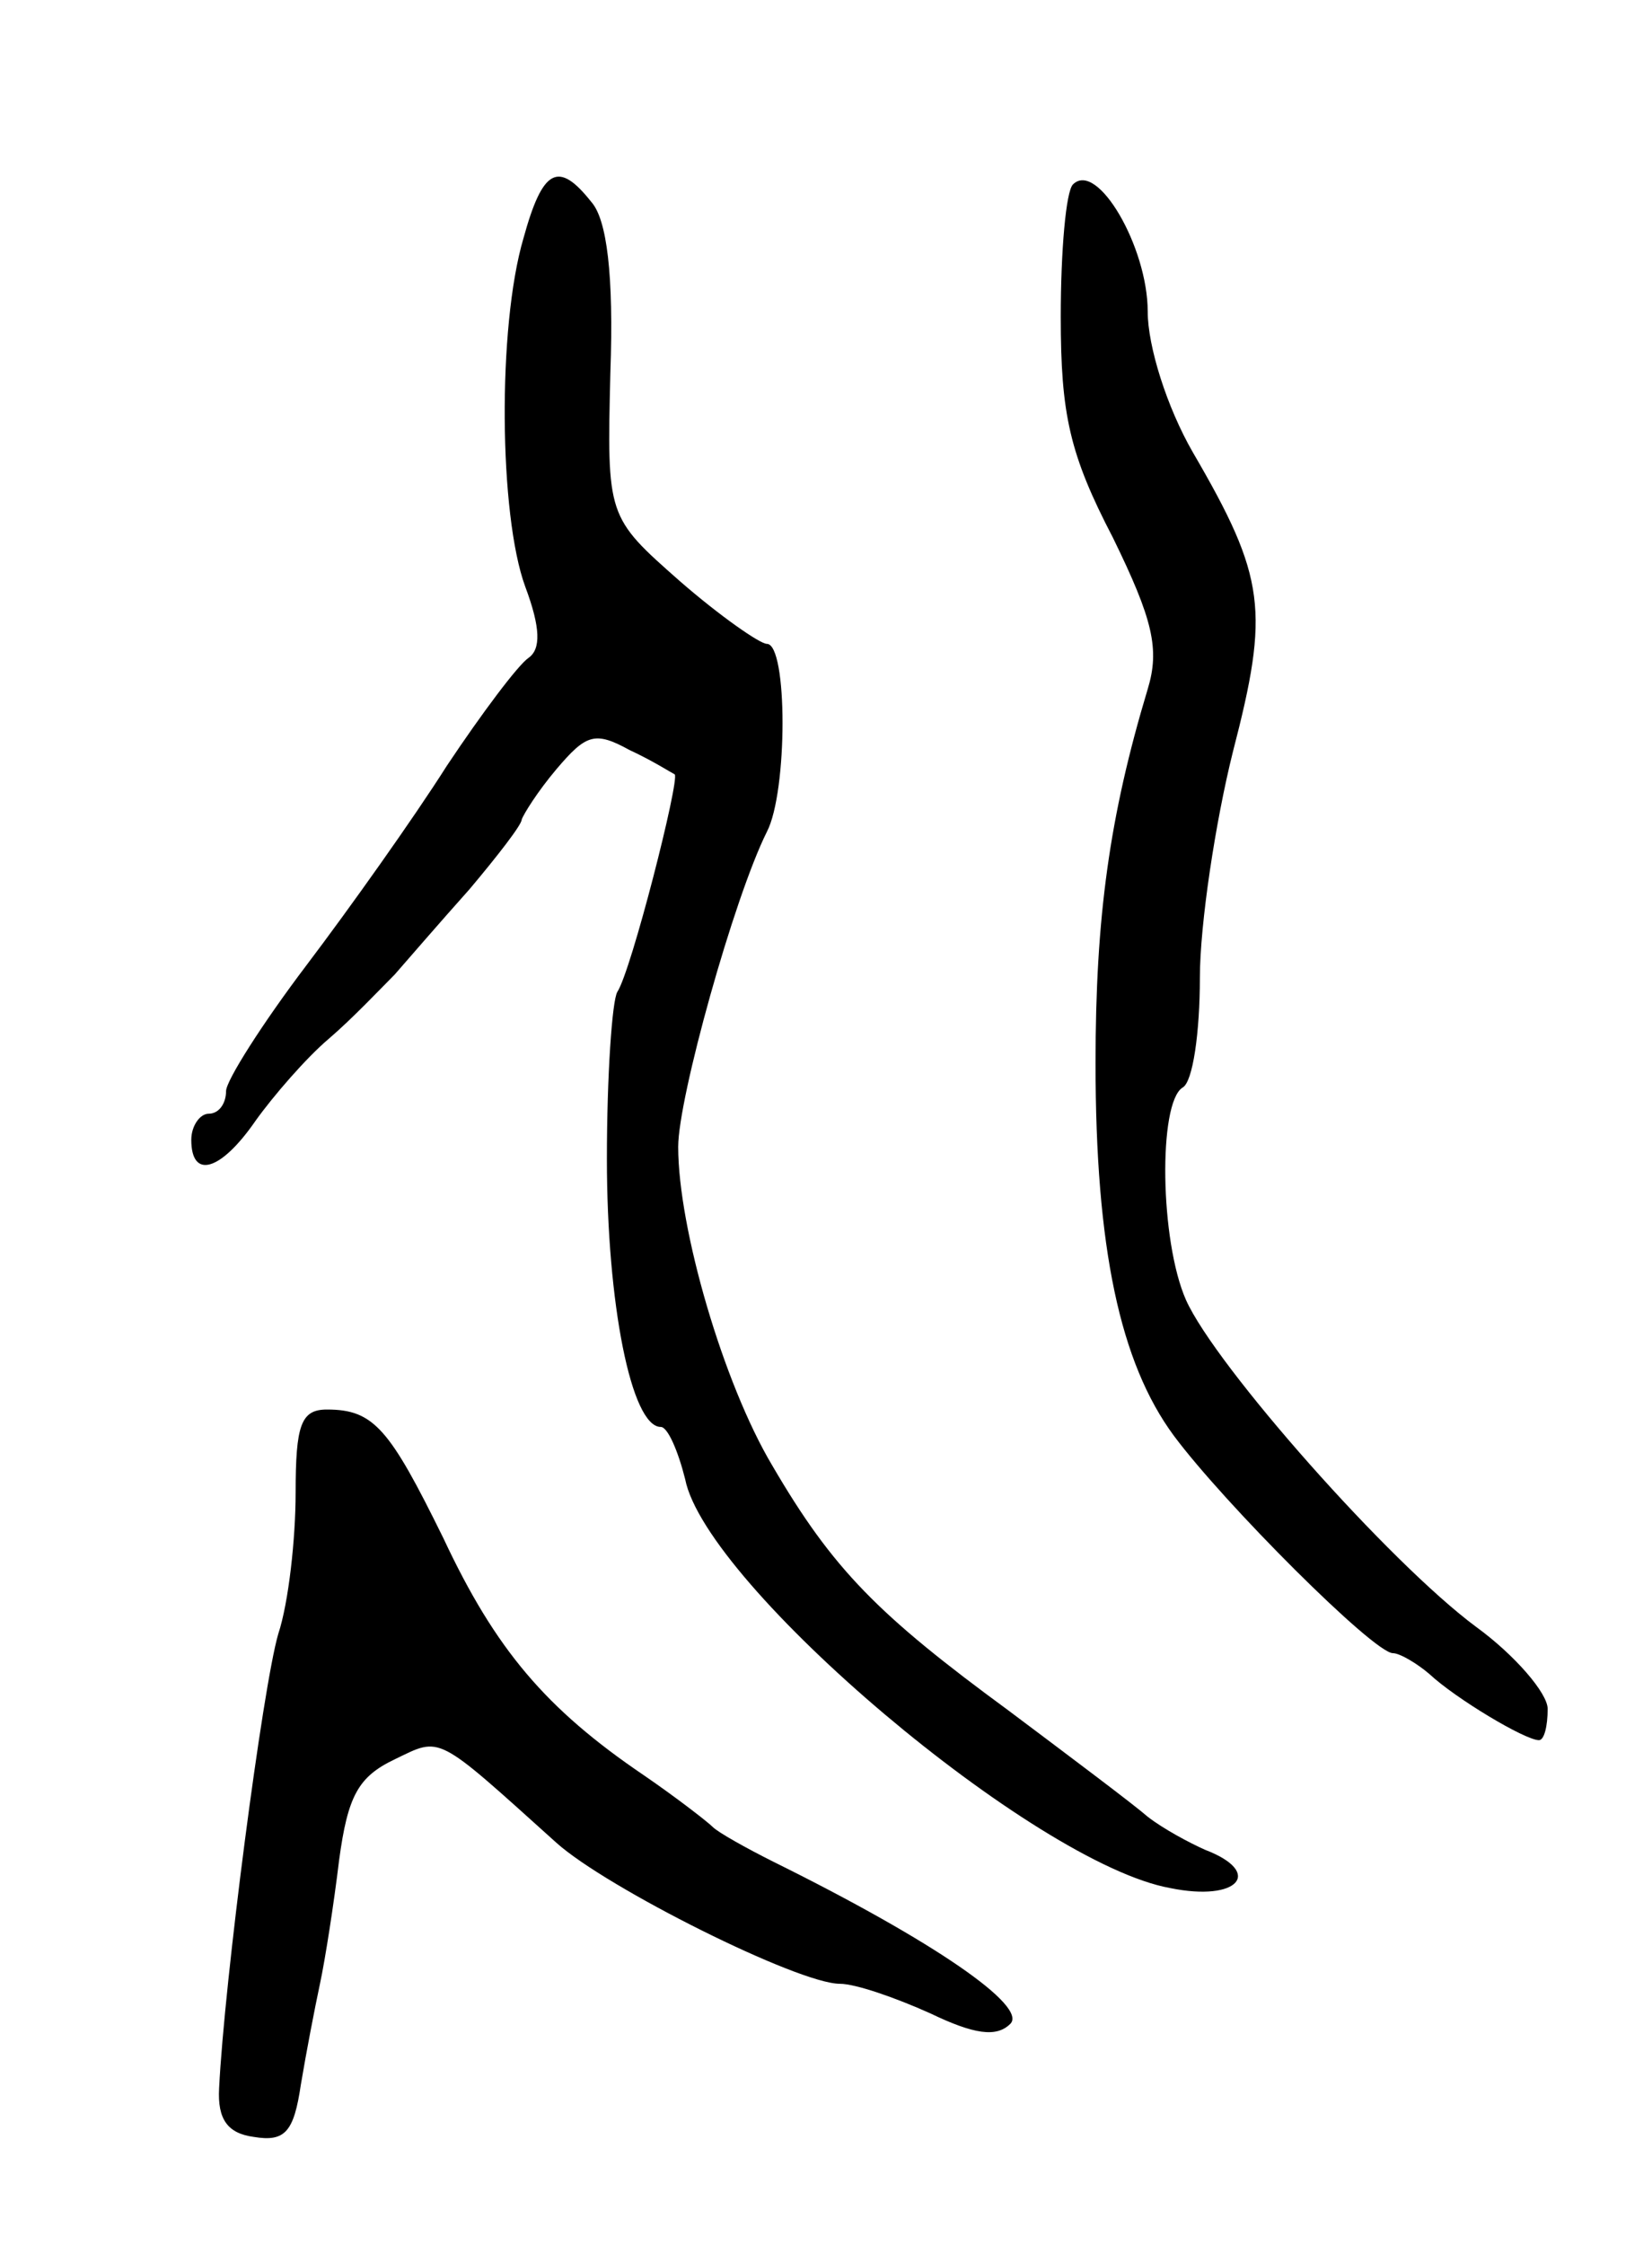 <svg version="1.0" xmlns="http://www.w3.org/2000/svg"
 width="95pt" height="129pt" viewBox="0 0 95 129"
 preserveAspectRatio="xMidYMid meet">
<g transform="translate(0,129) scale(0.1,-0.1)"
fill="#000000" stroke="none">
<path d="M301 1153 c-15 -51 -14 -159 1 -200 9 -24 9 -36 2 -41 -6 -4 -27 -32
-47 -62 -19 -30 -56 -82 -81 -115 -25 -33 -46 -66 -46 -72 0 -7 -4 -13 -10
-13 -5 0 -10 -7 -10 -15 0 -23 17 -18 37 11 10 14 29 36 42 47 14 12 30 29 38
37 7 8 26 30 43 49 16 19 30 37 30 40 1 3 9 16 20 29 17 20 22 22 42 11 13 -6
24 -13 26 -14 3 -3 -25 -113 -33 -125 -3 -5 -6 -48 -6 -96 0 -83 14 -154 31
-154 4 0 10 -14 14 -30 12 -61 201 -221 279 -235 39 -8 54 9 20 22 -9 4 -24
12 -33 19 -8 7 -44 34 -80 61 -75 55 -101 81 -136 141 -28 47 -54 136 -54 183
0 28 32 143 51 181 12 23 12 108 0 108 -4 0 -27 16 -50 36 -42 37 -42 37 -40
120 2 56 -2 88 -11 98 -19 24 -28 19 -39 -21z"/>
<path d="M617 1184 c-4 -4 -7 -38 -7 -76 0 -56 5 -79 30 -127 23 -47 27 -64
20 -87 -22 -73 -30 -131 -30 -215 0 -106 14 -172 45 -214 29 -39 115 -125 126
-125 4 0 14 -6 21 -12 15 -14 55 -38 63 -38 3 0 5 8 5 18 0 9 -19 31 -41 47
-50 37 -150 150 -167 188 -15 34 -16 113 -2 122 6 3 10 32 10 63 0 31 9 90 19
130 21 81 19 100 -23 172 -15 26 -26 61 -26 81 0 37 -29 87 -43 73z"/>
<path d="M170 432 c0 -26 -4 -63 -10 -81 -9 -31 -31 -200 -34 -261 -1 -18 5
-26 20 -28 18 -3 23 3 27 30 3 18 8 44 11 58 3 14 8 46 11 71 5 37 11 48 32
58 27 13 23 15 93 -48 29 -26 139 -81 163 -81 9 0 32 -8 52 -17 25 -12 38 -14
46 -6 10 10 -43 47 -136 93 -16 8 -32 17 -35 20 -3 3 -21 17 -40 30 -56 38
-85 72 -115 136 -31 63 -40 74 -67 74 -15 0 -18 -9 -18 -48z"/>
</g>
</svg>
